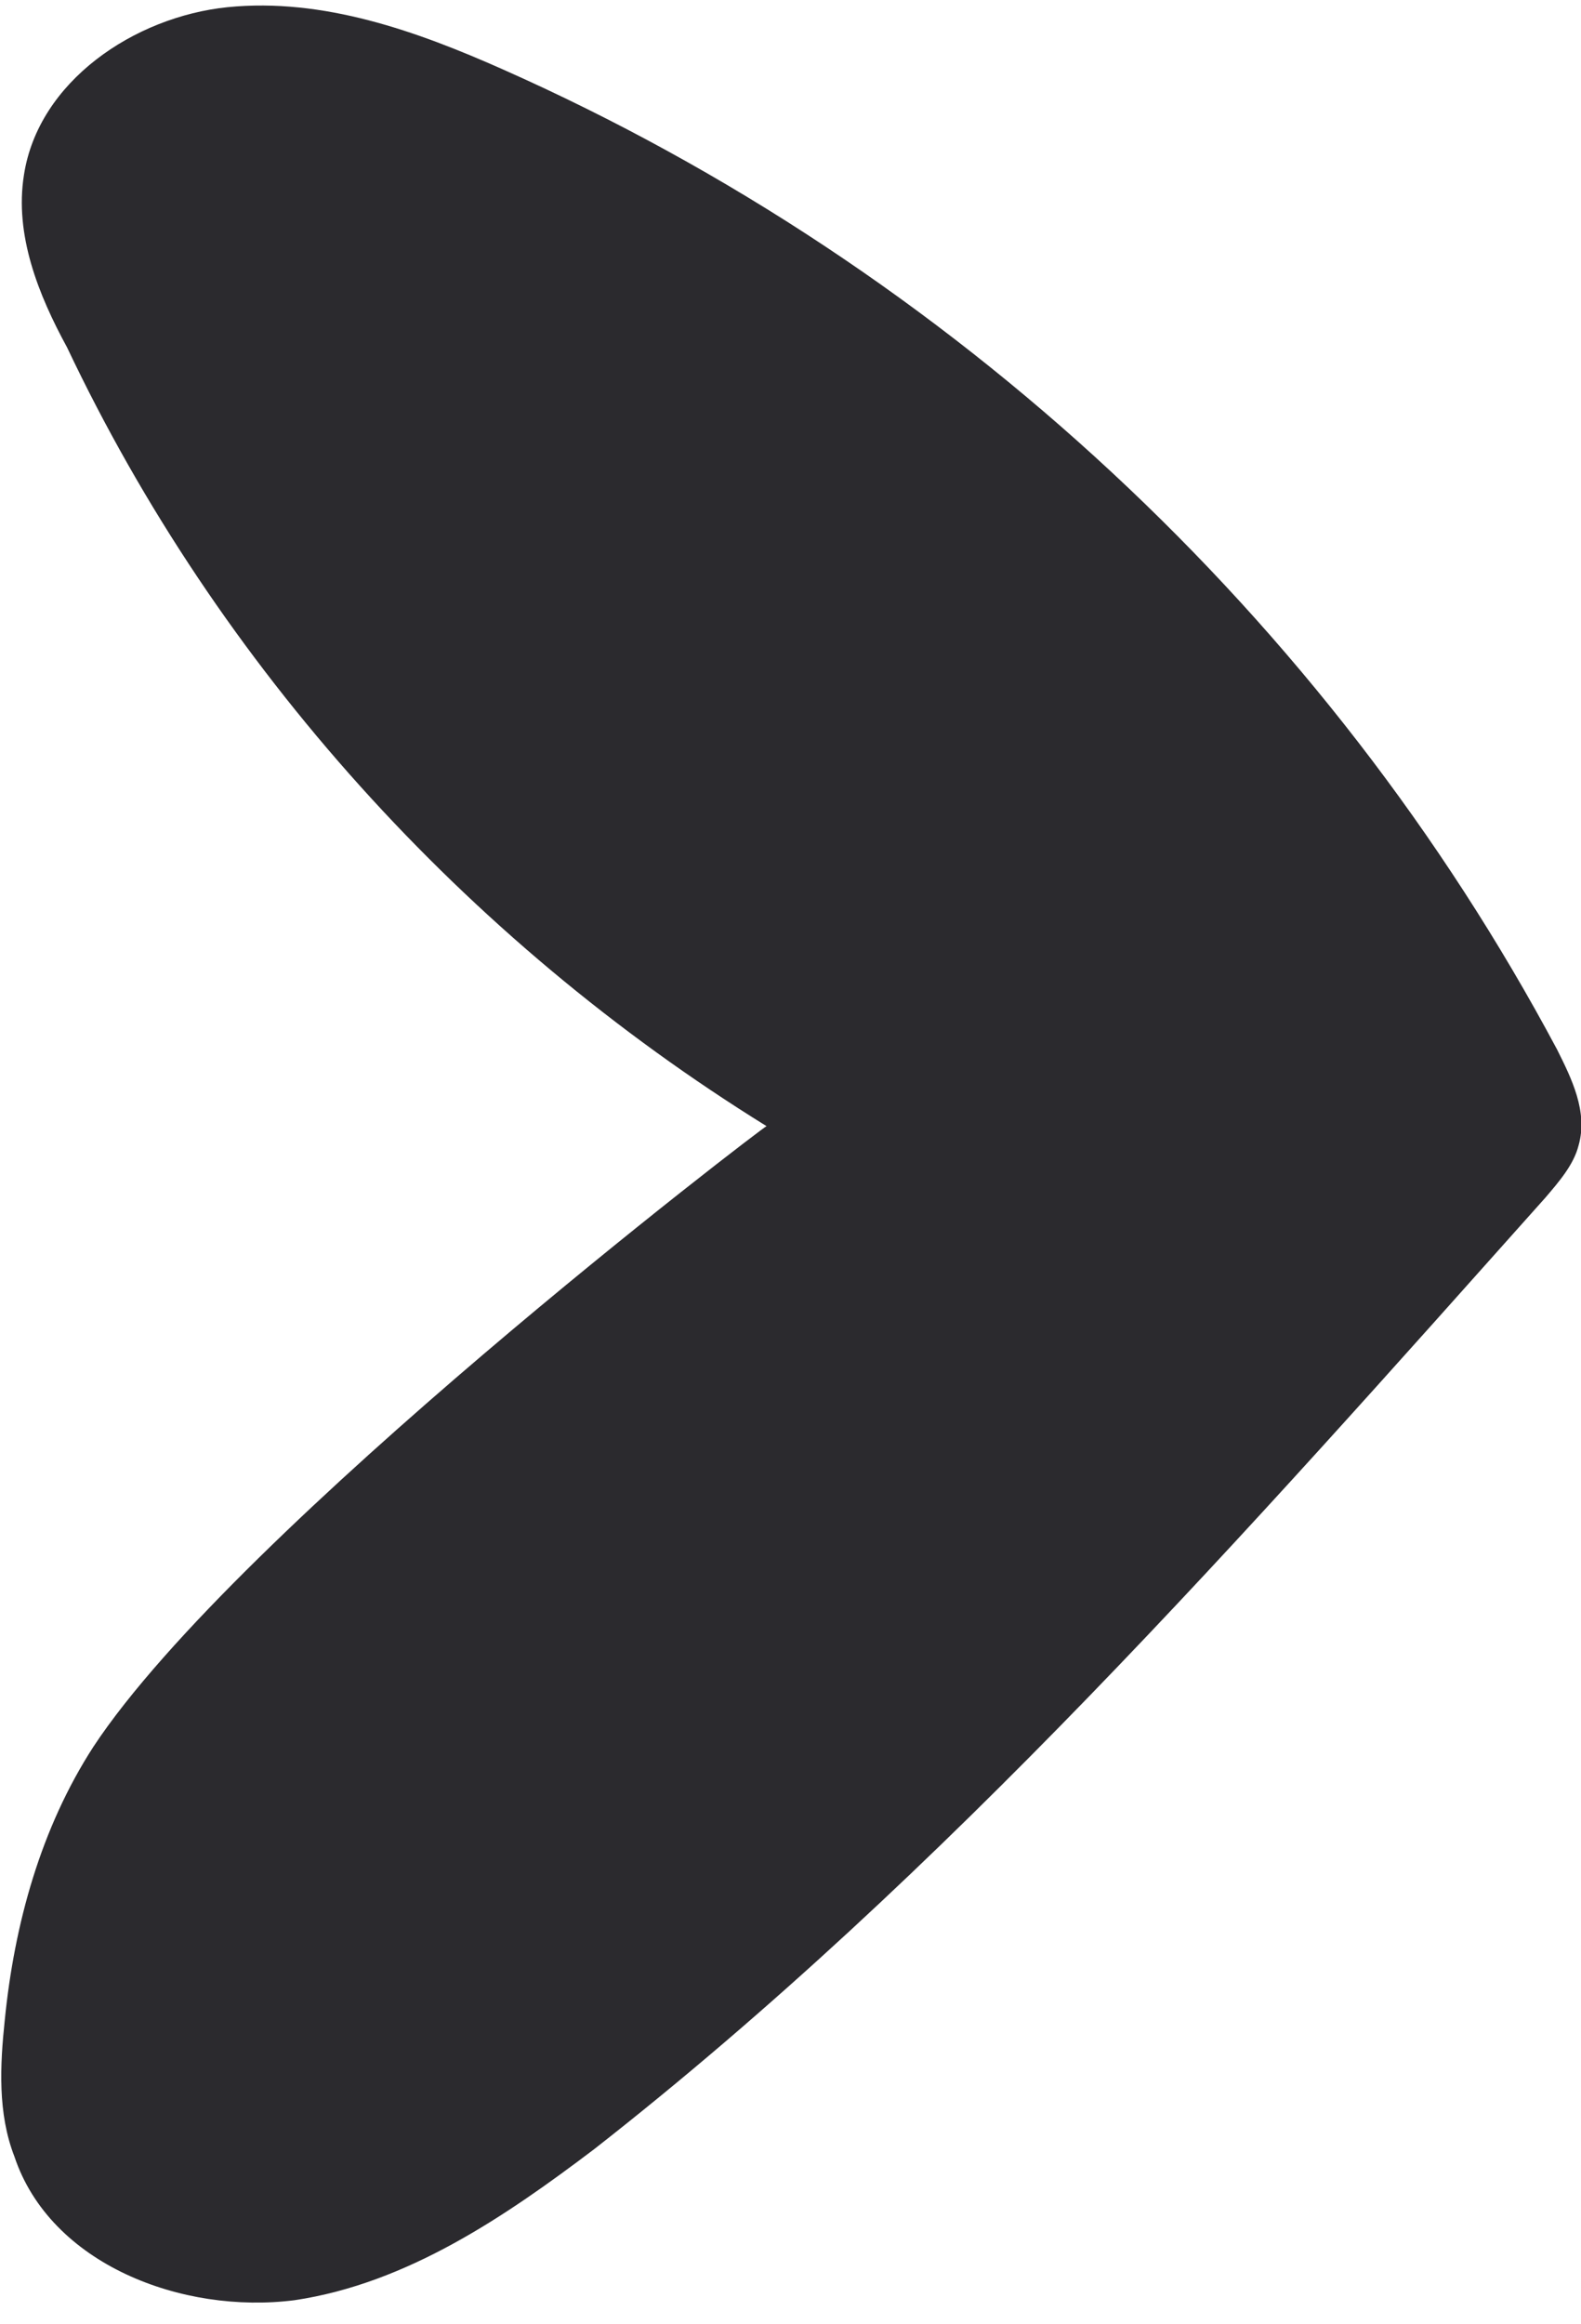 <?xml version="1.0" encoding="utf-8"?>
<!-- Generator: Adobe Illustrator 25.0.1, SVG Export Plug-In . SVG Version: 6.00 Build 0)  -->
<svg version="1.1" id="Layer_1" xmlns="http://www.w3.org/2000/svg" xmlns:xlink="http://www.w3.org/1999/xlink" x="0px" y="0px"
	 viewBox="0 0 66 97" style="enable-background:new 0 0 66 97;" xml:space="preserve">
<style type="text/css">
	.st0{clip-path:url(#SVGID_2_);}
	.st1{fill:#2B2A2E;}
</style>
<g>
	<defs>
		<rect id="SVGID_1_" y="0.1" width="66" height="96"/>
	</defs>
	<clipPath id="SVGID_2_">
		<use xlink:href="#SVGID_1_"  style="overflow:visible;"/>
	</clipPath>
	<g class="st0">
		<path class="st1" d="M3.9,72.9c-2.2,3.4-3.3,7.4-3.7,11.4c-0.2,1.9-0.3,3.9,0.4,5.7c1.5,4.5,7,6.6,11.7,6
			c4.7-0.7,8.8-3.5,12.5-6.3C39.5,78.2,52,64,64.5,50c0.6-0.7,1.2-1.4,1.4-2.2c0.4-1.4-0.3-2.8-0.9-4c-9.6-18-25.3-32.6-44-40.9
			c-3.6-1.6-7.5-3-11.5-2.6c-3.9,0.4-7.9,3.1-8.5,7c-0.4,2.5,0.6,5,1.8,7.2C9.1,27.8,19.4,39.2,32,47C31.9,47,9.9,63.8,3.9,72.9z"/>
	</g>
</g>
</svg>
